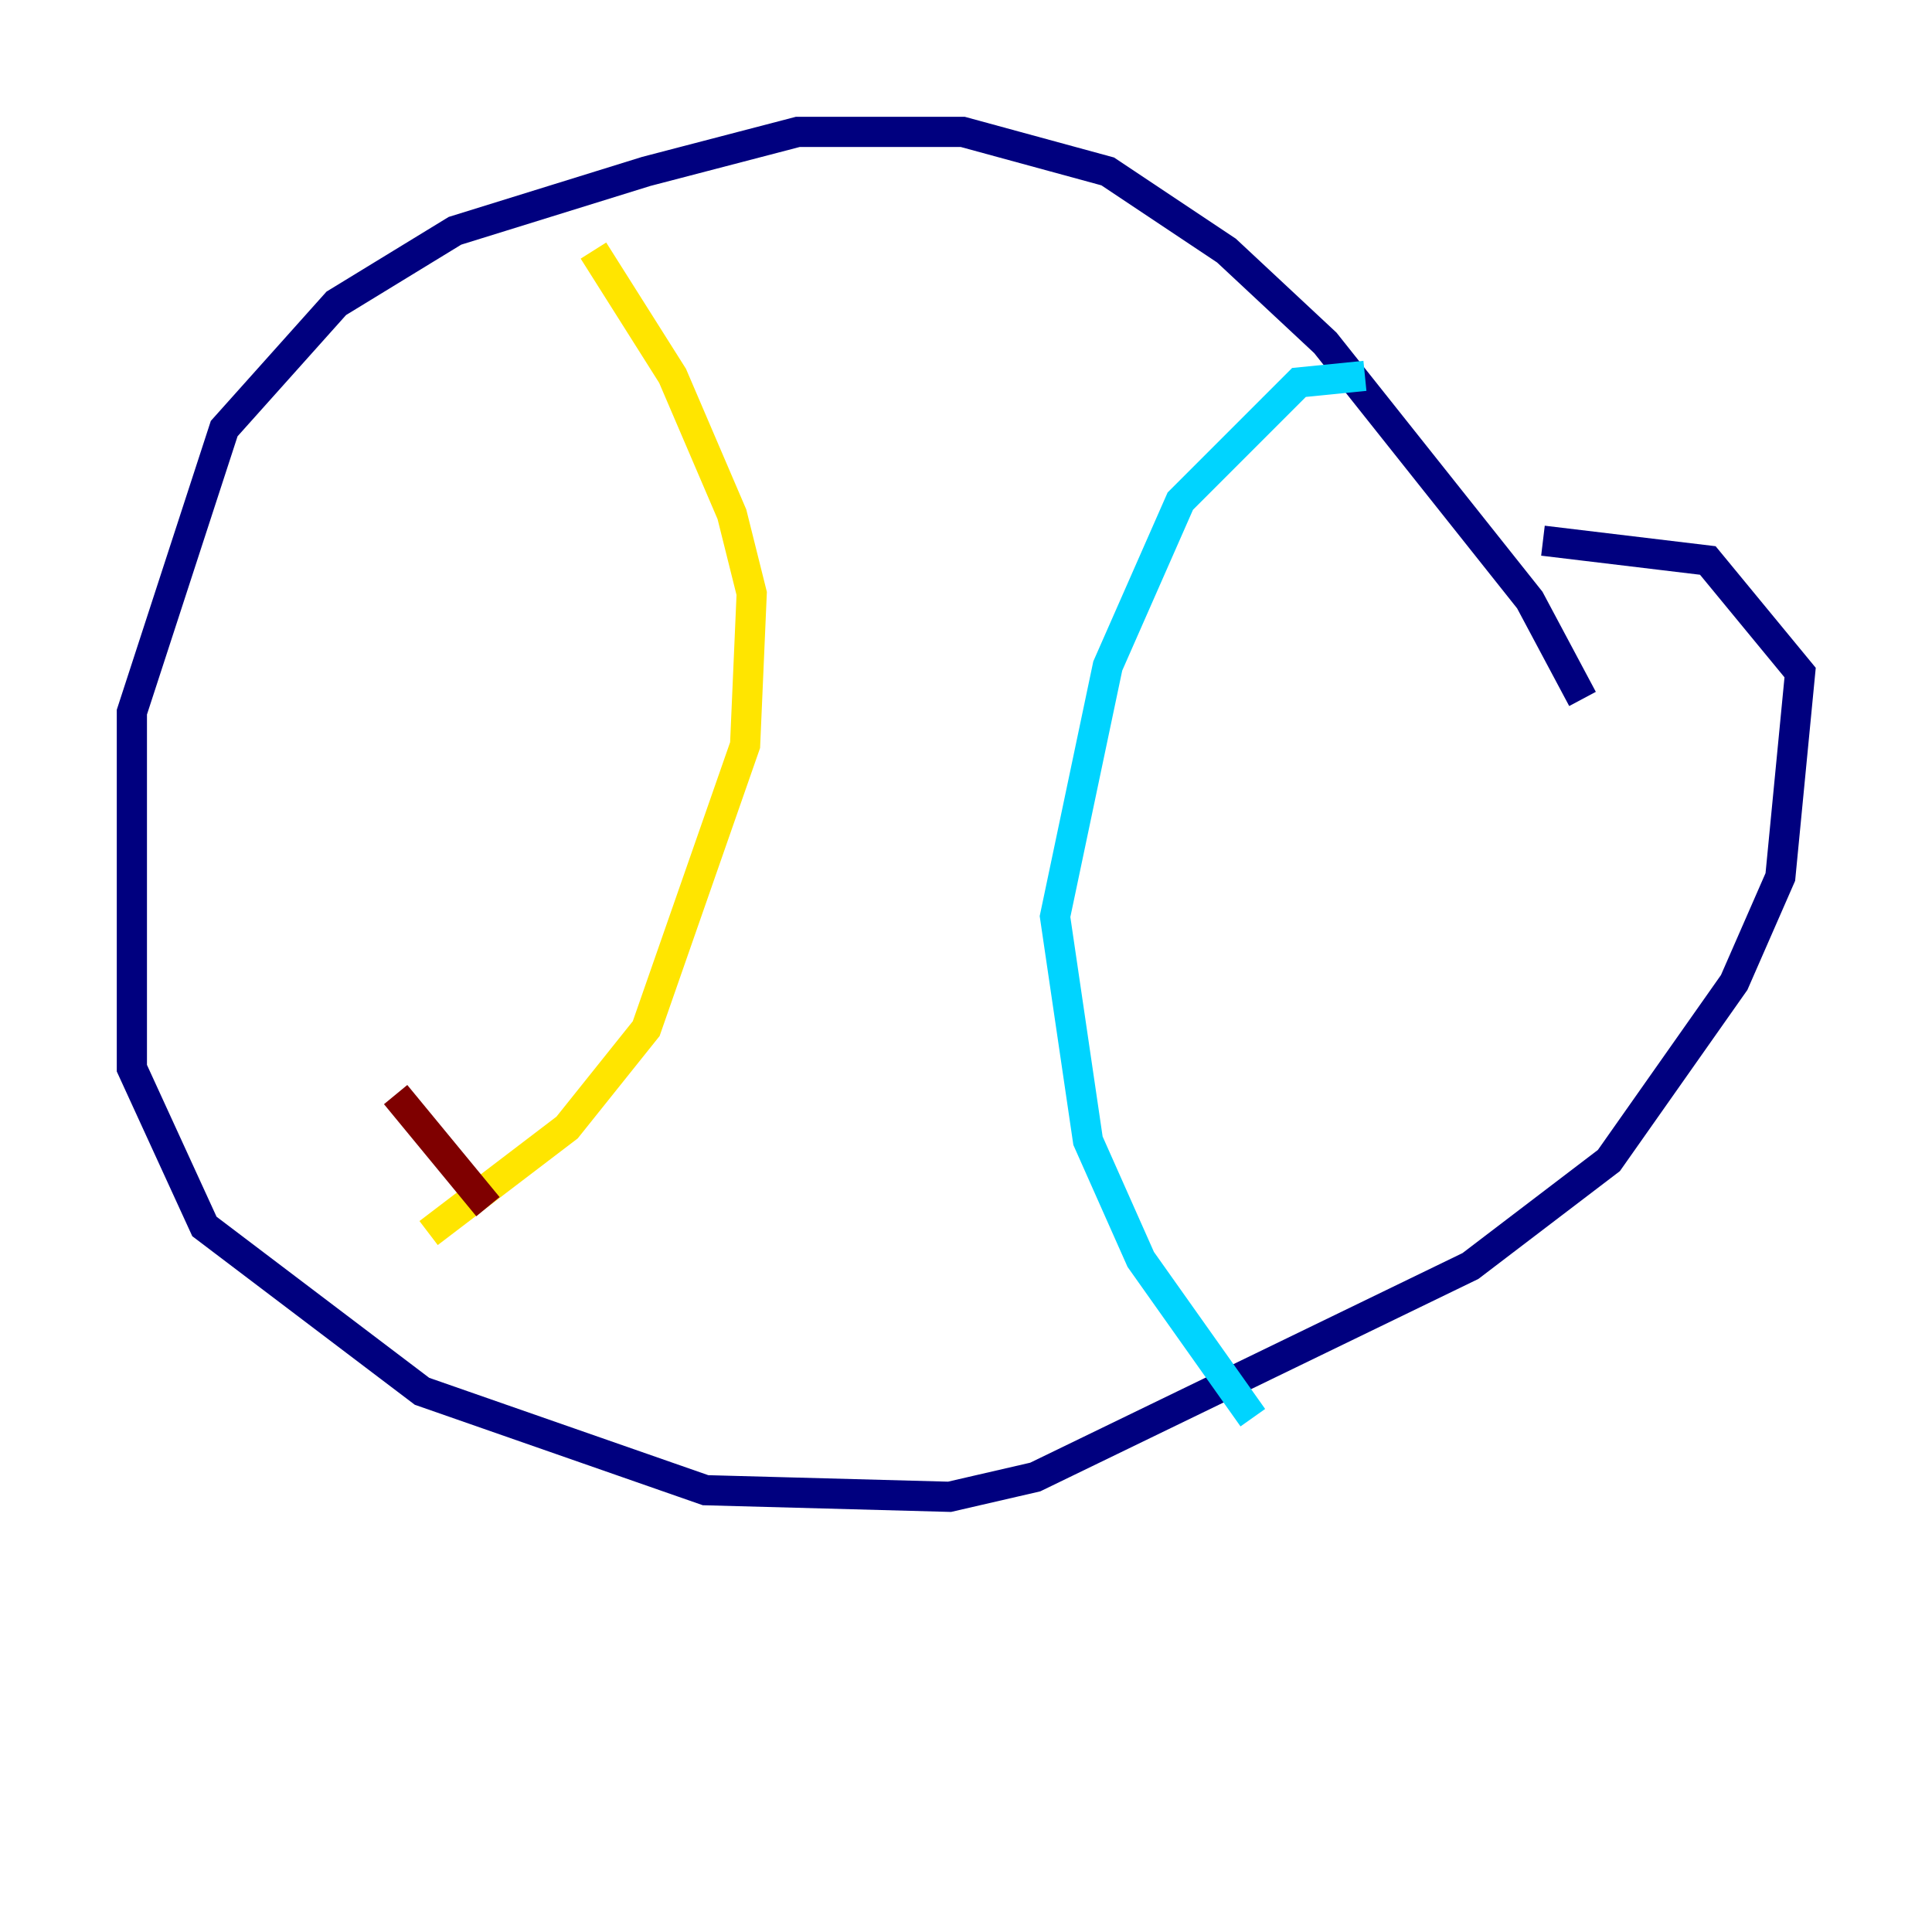 <?xml version="1.0" encoding="utf-8" ?>
<svg baseProfile="tiny" height="128" version="1.2" viewBox="0,0,128,128" width="128" xmlns="http://www.w3.org/2000/svg" xmlns:ev="http://www.w3.org/2001/xml-events" xmlns:xlink="http://www.w3.org/1999/xlink"><defs /><polyline fill="none" points="104.846,46.307 101.352,39.754 87.809,22.717 81.256,16.601 73.392,11.358 63.782,8.737 52.86,8.737 42.812,11.358 30.143,15.29 22.28,20.096 14.853,28.396 8.737,47.181 8.737,70.771 13.543,81.256 27.959,92.177 46.744,98.73 62.908,99.167 68.587,97.857 97.42,83.877 106.594,76.887 114.894,65.092 117.952,58.102 119.263,44.56 113.147,37.133 102.225,35.822" stroke="#00007f" stroke-width="2" /><polyline fill="none" points="90.43,24.901 86.061,25.338 78.198,33.201 73.392,44.123 69.898,60.724 72.082,75.577 75.577,83.44 83.003,93.925" stroke="#00d4ff" stroke-width="2" /><polyline fill="none" points="39.317,16.601 44.56,24.901 48.492,34.075 49.802,39.317 49.365,49.365 42.812,68.15 37.57,74.703 28.396,81.693" stroke="#ffe500" stroke-width="2" /><polyline fill="none" points="26.212,72.519 32.328,79.945" stroke="#7f0000" stroke-width="2" /></svg>